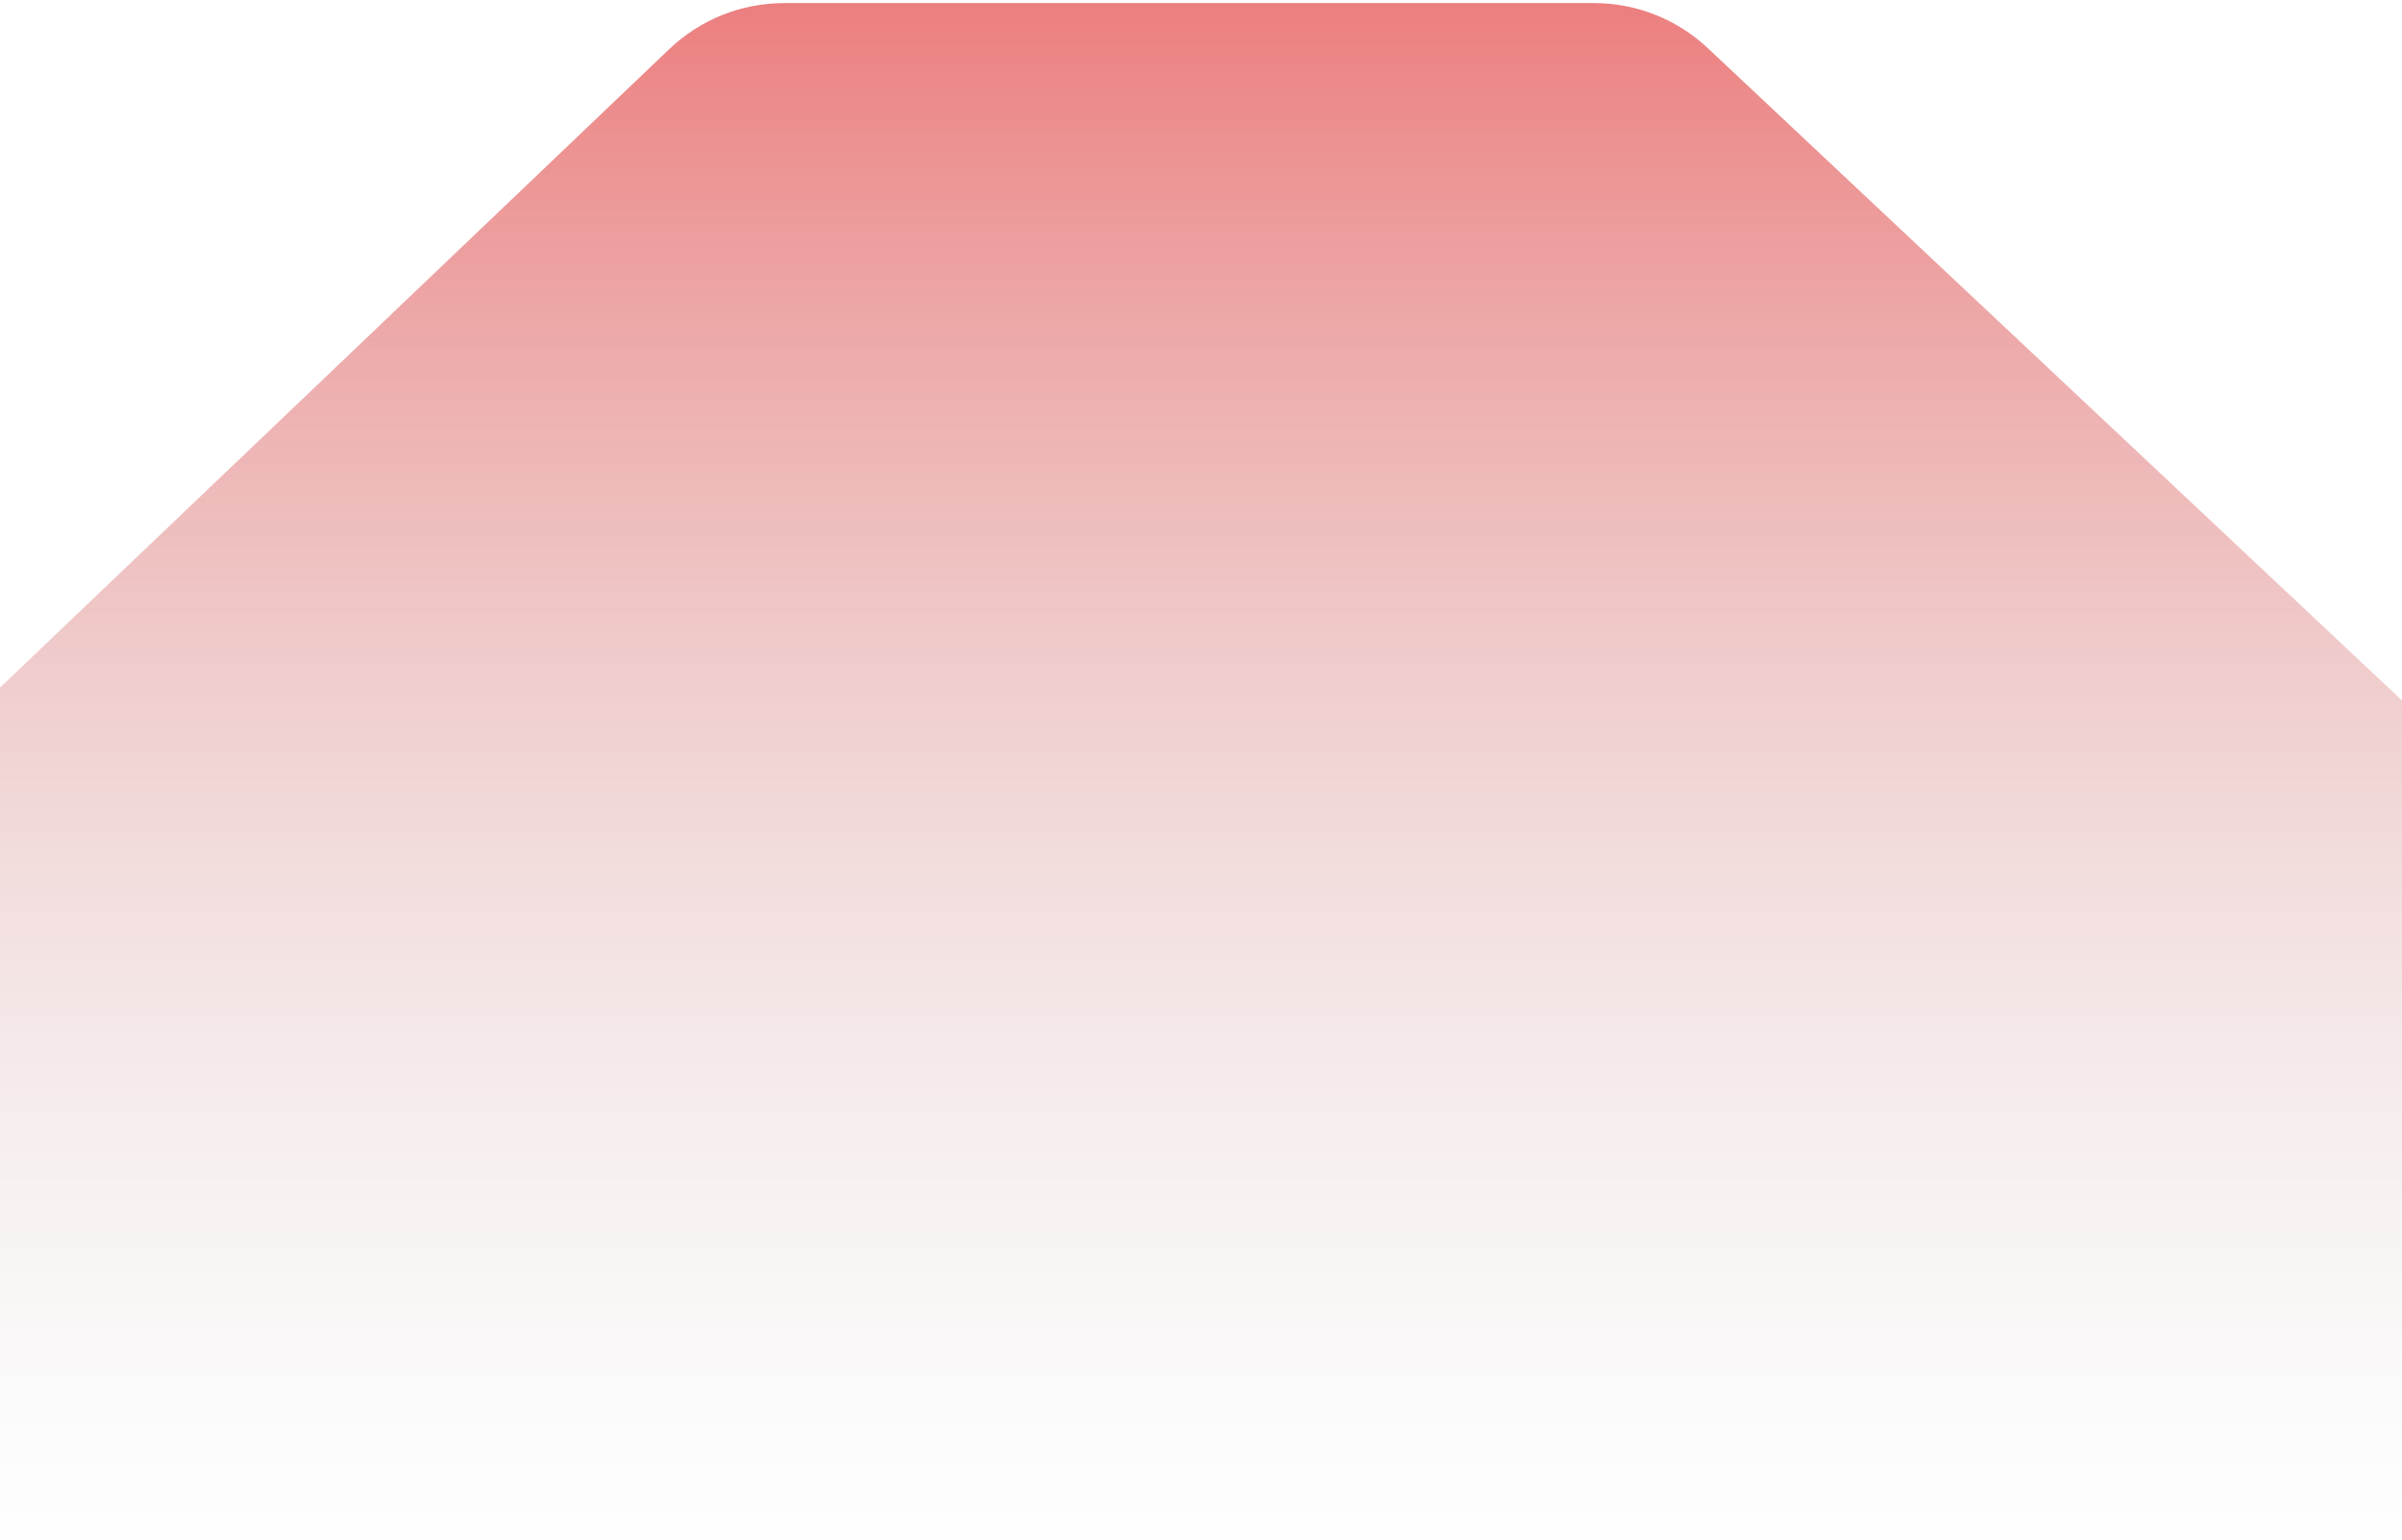 <svg width="390" height="250" viewBox="0 0 390 250" fill="none" xmlns="http://www.w3.org/2000/svg">
<path d="M108.676 7.965C113.698 3.173 120.373 0.5 127.314 0.5H258.804C265.675 0.5 272.287 3.119 277.294 7.824L485.331 203.325C503.156 220.076 491.302 250 466.841 250H-77.589C-101.95 250 -113.853 220.282 -96.227 203.465L108.676 7.965Z" fill="url(#paint0_linear_488_587)"/>
<defs>
<linearGradient id="paint0_linear_488_587" x1="212.648" y1="-23.258" x2="212.648" y2="264.254" gradientUnits="userSpaceOnUse">
<stop offset="0.035" stop-color="#EC7272"/>
<stop offset="0.964" stop-color="#D9D9D9" stop-opacity="0"/>
</linearGradient>
</defs>
</svg>
